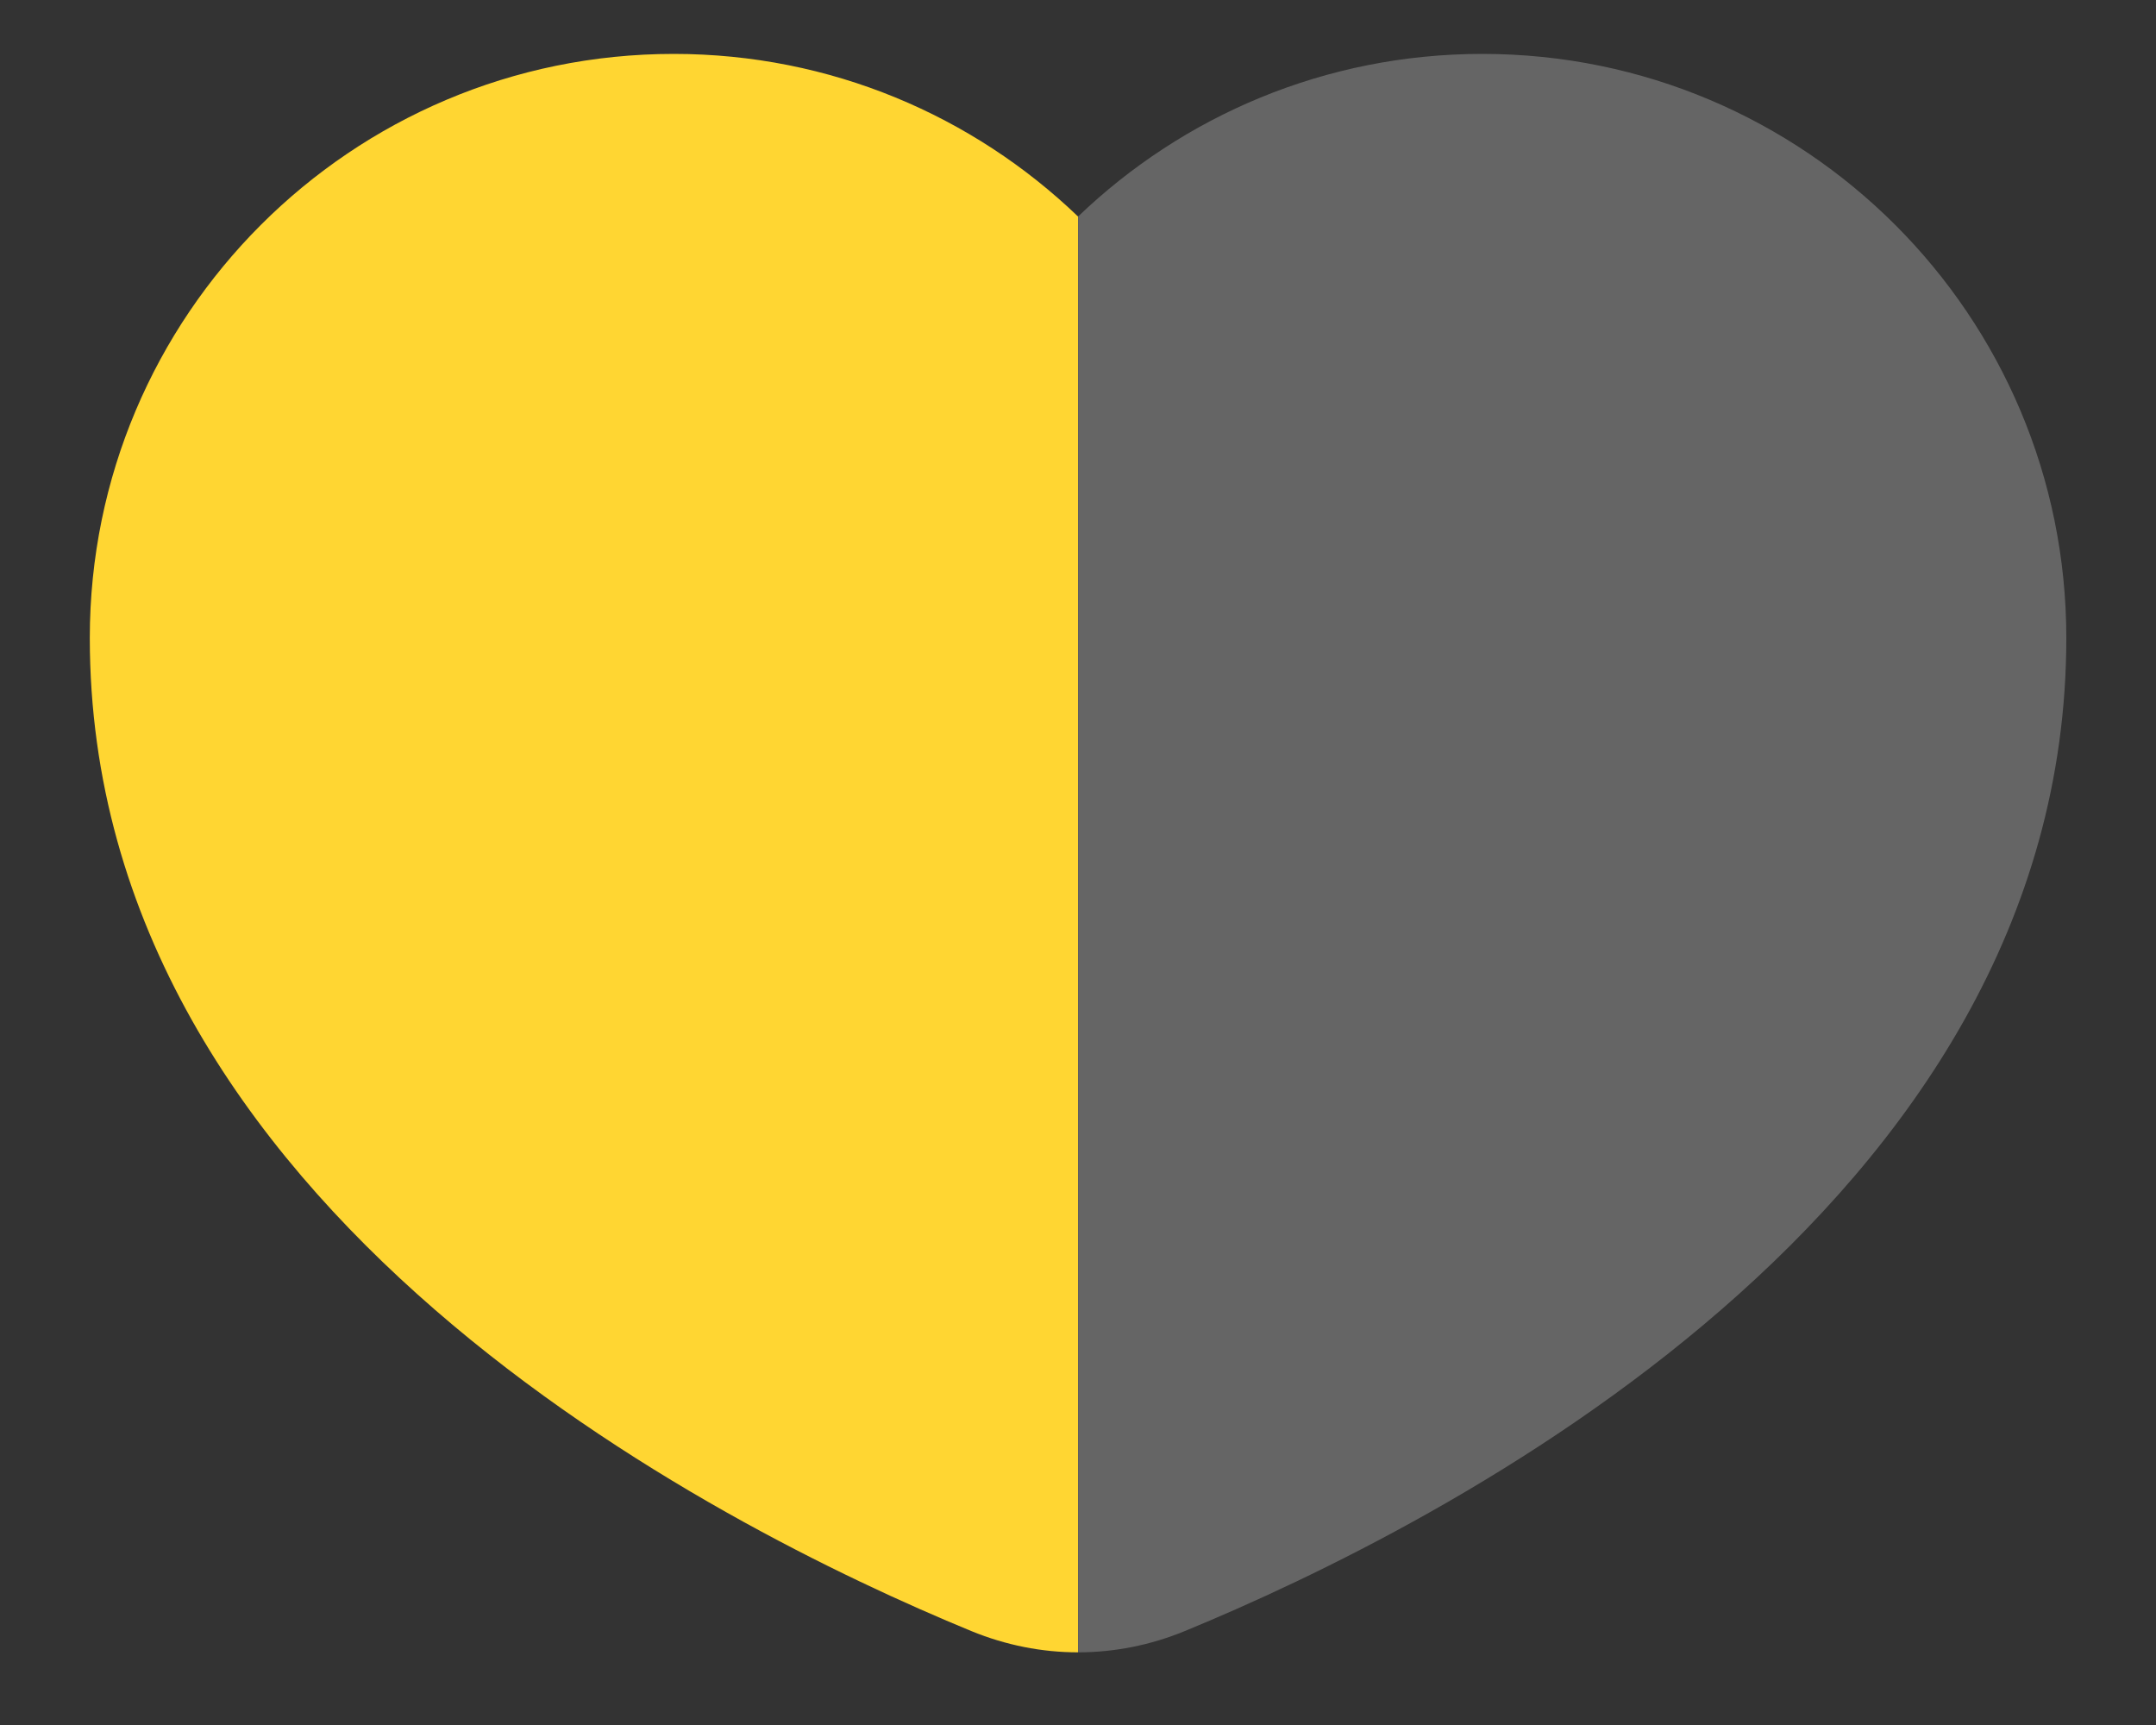 <?xml version="1.0" encoding="UTF-8"?>
<svg width="20px" height="16px" viewBox="0 0 20 16" version="1.1" xmlns="http://www.w3.org/2000/svg" xmlns:xlink="http://www.w3.org/1999/xlink">
    <rect x="0" y="0" width="20" height="16" fill="#333333" stroke="none"/>
    <title>half life</title>
    <g id="UI" stroke="none" stroke-width="1" fill="none" fill-rule="evenodd">
        <g id="Profile" transform="translate(-135, -690)" fill-rule="nonzero">
            <g id="Slide-Up-Modal" transform="translate(0, 570)">
                <g id="half-life" transform="translate(135, 118)">
                    <path d="M6.25,2.5 C7.705,2.5 9.027,3.074 10,4.008 L10,4.008 L10,17.326 C9.665,17.326 9.331,17.26 9.011,17.129 C6.642,16.154 0.833,13.224 0.833,7.917 C0.833,4.925 3.258,2.5 6.25,2.5 Z" id="Combined-Shape" fill="#FFD632"></path>
                    <path d="M15.417,2.5 C16.872,2.5 18.193,3.074 19.167,4.008 L19.167,4.008 L19.167,17.326 C18.832,17.326 18.497,17.26 18.178,17.129 C15.809,16.154 10,13.224 10,7.917 C10,4.925 12.425,2.5 15.417,2.5 Z" id="Combined-Shape-Copy" fill="#FFFFFF" opacity="0.247" transform="translate(14.584, 9.913) scale(-1, 1) translate(-14.584, -9.913) "></path>
                </g>
            </g>
        </g>
    </g>
</svg>